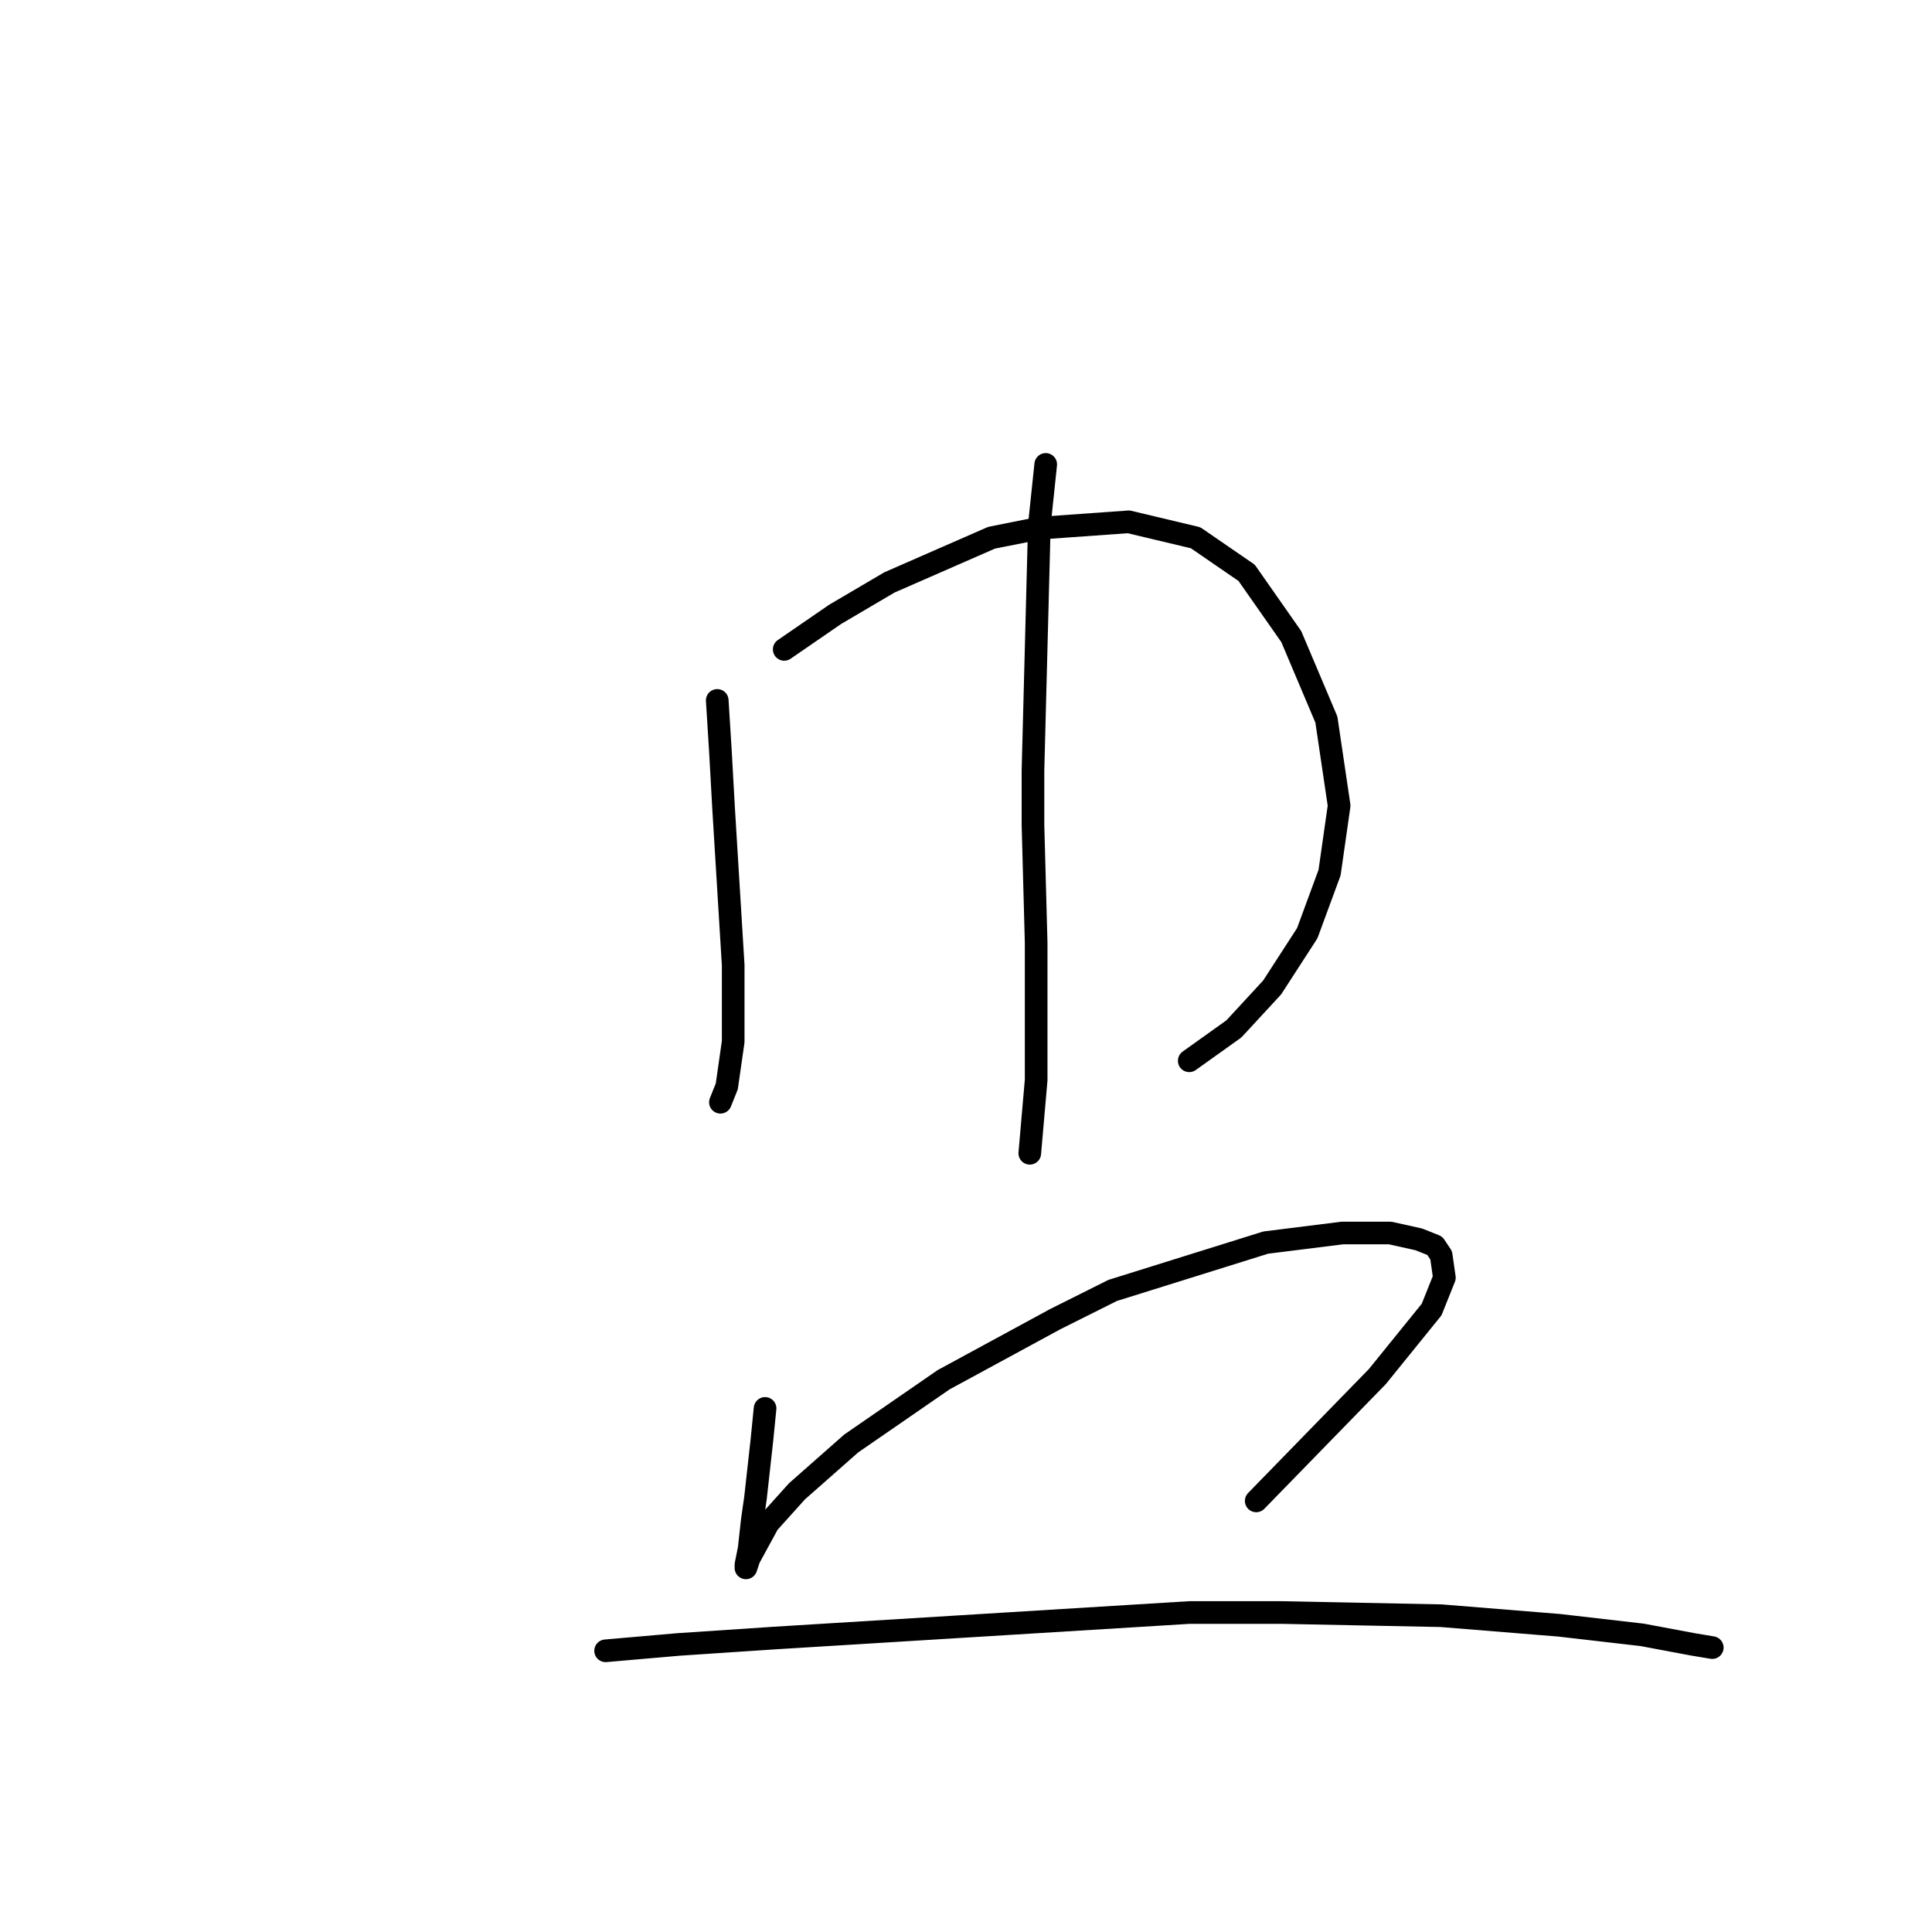 <?xml version="1.0" standalone="no"?>
    <svg width="256" height="256" xmlns="http://www.w3.org/2000/svg" version="1.1">
    <polyline stroke="black" stroke-width="3" stroke-linecap="round" fill="transparent" stroke-linejoin="round" points="95.038 92.808 95.46 99.57 95.883 107.176 97.151 127.883 97.151 138.025 96.305 143.941 95.46 146.054 95.46 146.054 " />
        <polyline stroke="black" stroke-width="3" stroke-linecap="round" fill="transparent" stroke-linejoin="round" points="103.912 86.047 110.673 81.398 117.857 77.173 131.38 71.256 137.719 69.989 149.551 69.143 158.425 71.256 165.187 75.905 171.103 84.357 175.751 95.344 177.442 106.754 176.174 115.628 173.216 123.657 168.568 130.841 163.496 136.335 157.58 140.56 157.58 140.56 " />
        <polyline stroke="black" stroke-width="3" stroke-linecap="round" fill="transparent" stroke-linejoin="round" points="138.564 61.537 137.719 69.566 136.874 102.105 136.874 109.289 137.296 124.925 137.296 143.096 136.451 152.815 136.451 152.815 " />
        <polyline stroke="black" stroke-width="3" stroke-linecap="round" fill="transparent" stroke-linejoin="round" points="101.376 186.622 100.954 190.848 100.109 198.455 99.686 201.413 99.264 205.216 98.841 207.329 98.841 207.751 99.264 206.484 101.799 201.835 105.602 197.609 112.786 191.271 125.041 182.819 139.832 174.79 147.438 170.987 167.722 164.648 177.864 163.38 184.203 163.38 188.006 164.225 190.119 165.07 190.965 166.338 191.387 169.296 189.697 173.522 182.513 182.396 166.455 198.877 166.455 198.877 " />
        <polyline stroke="black" stroke-width="3" stroke-linecap="round" fill="transparent" stroke-linejoin="round" points="80.247 218.739 89.967 217.893 102.644 217.048 130.112 215.358 157.58 213.668 169.835 213.668 190.965 214.09 206.6 215.358 217.587 216.626 224.349 217.893 226.884 218.316 226.884 218.316 " />
        </svg>